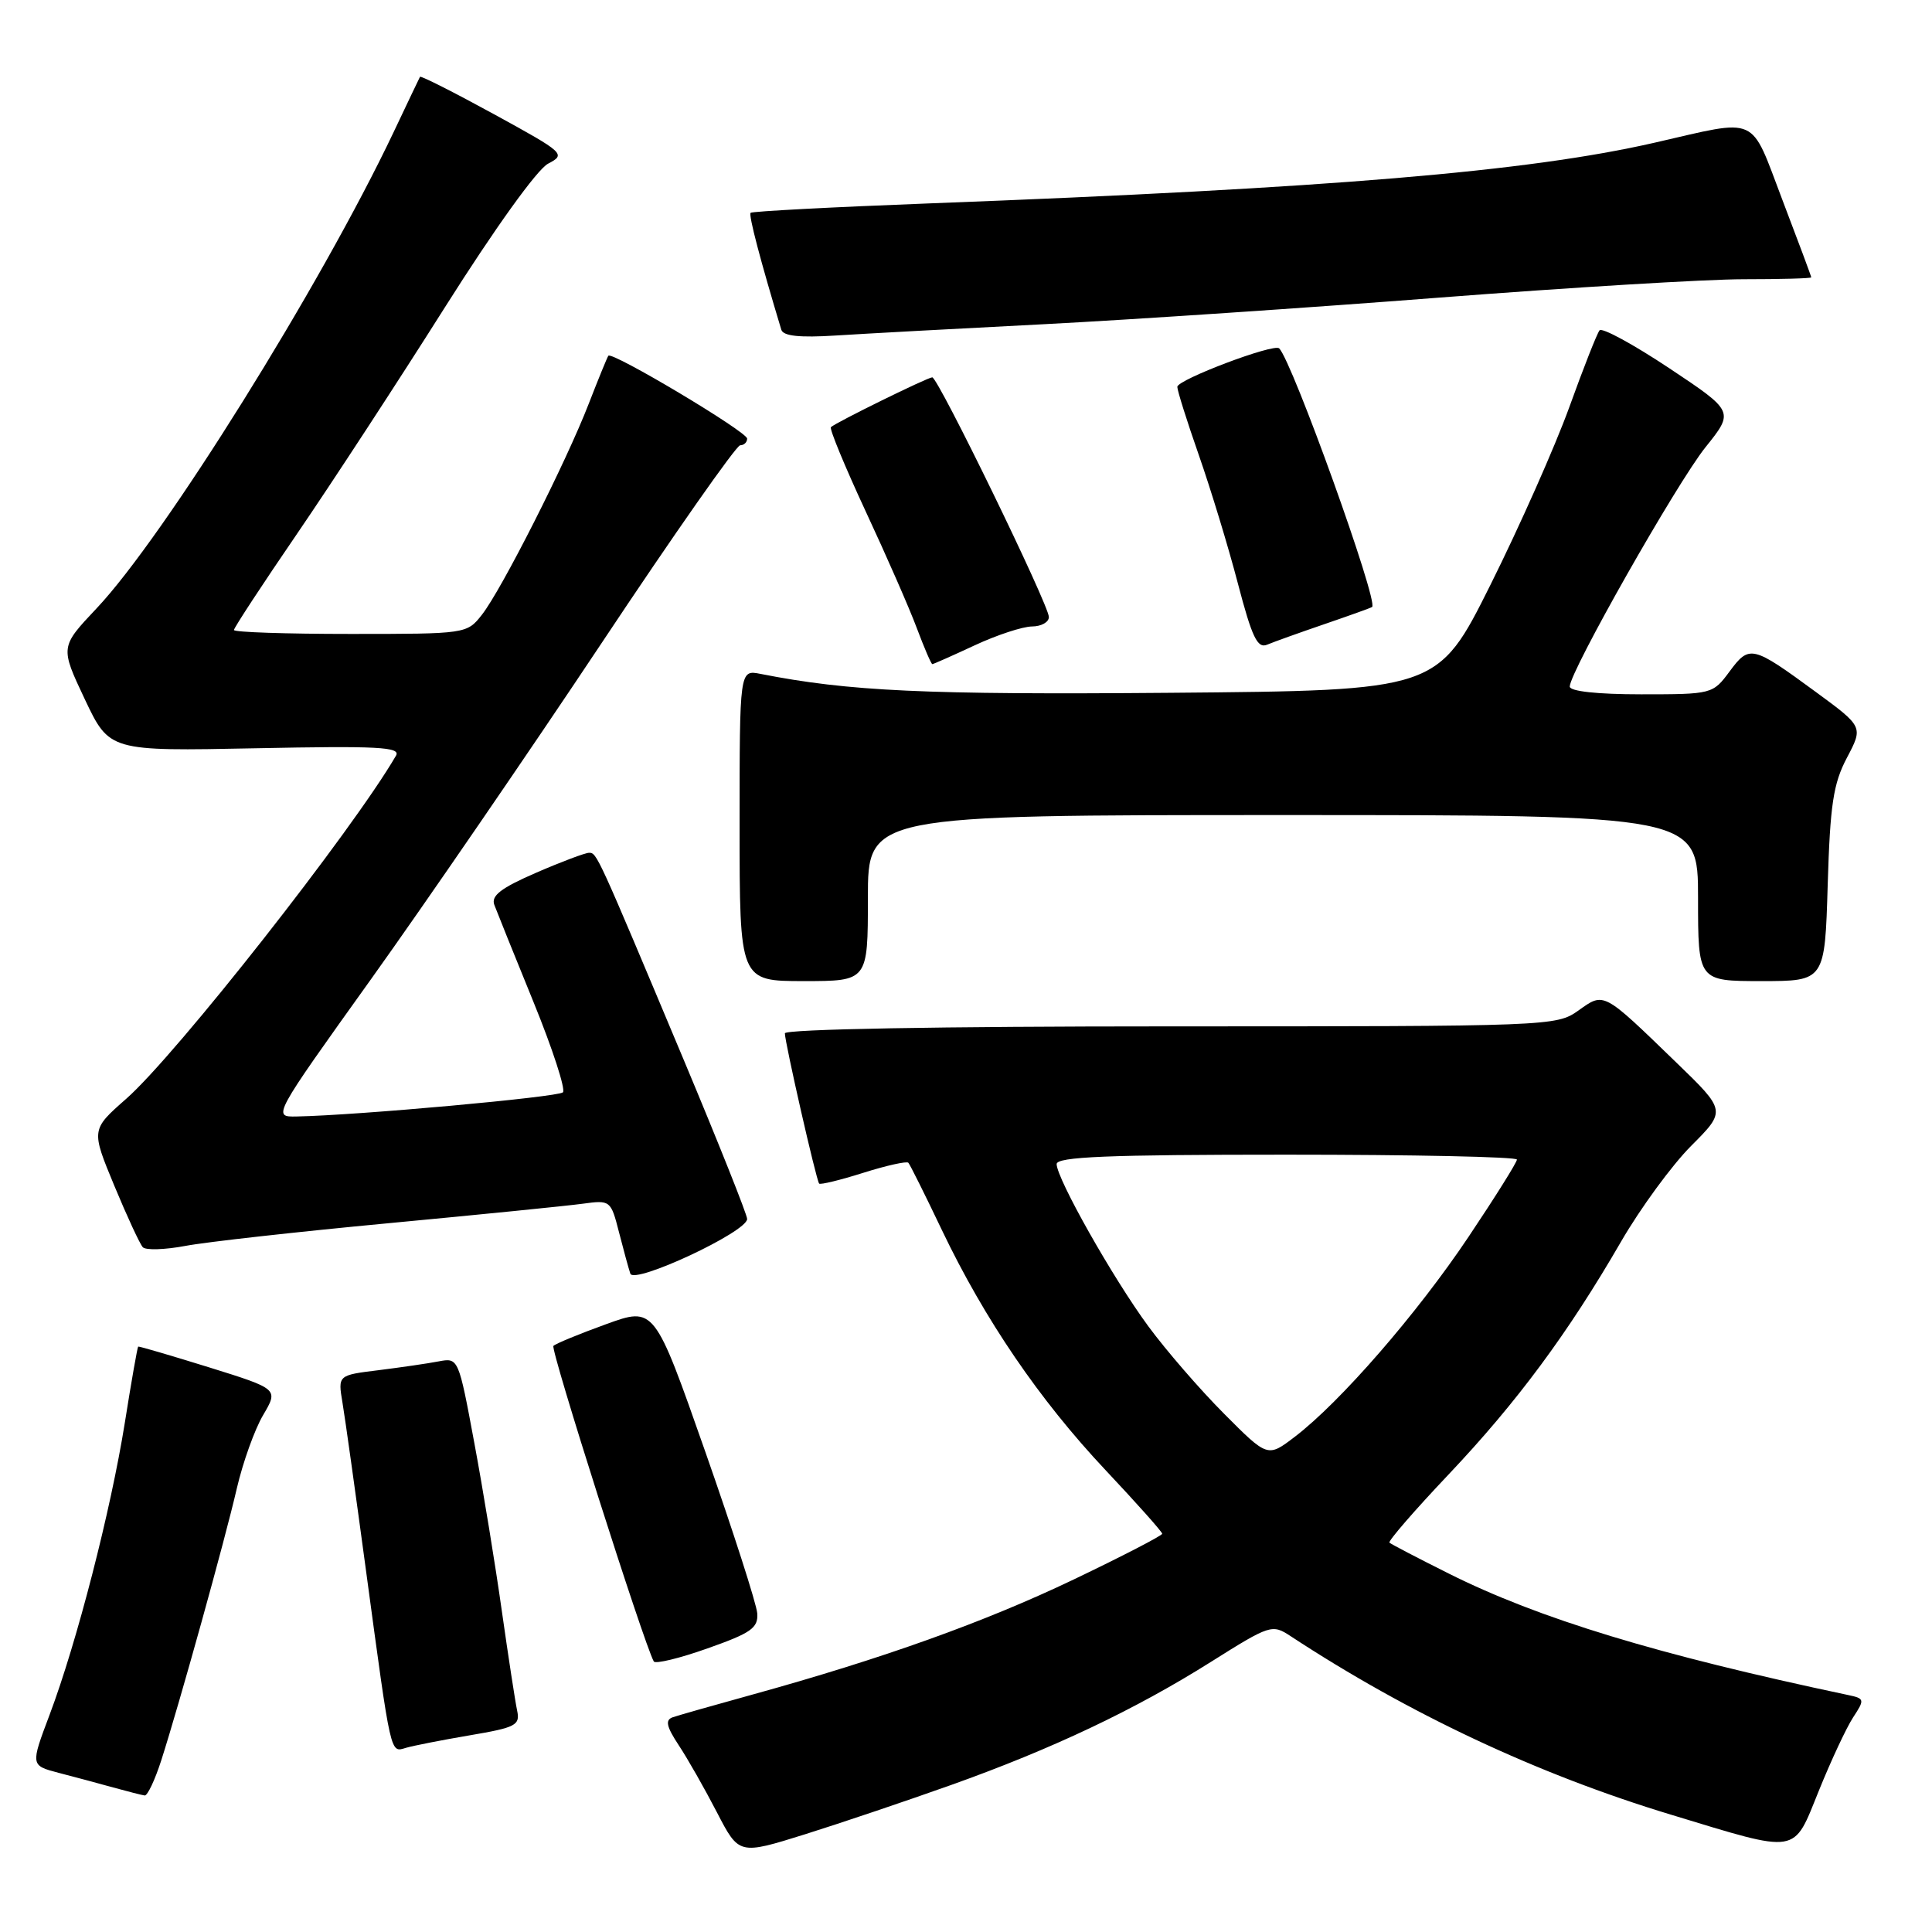 <?xml version="1.0" encoding="UTF-8" standalone="no"?>
<!DOCTYPE svg PUBLIC "-//W3C//DTD SVG 1.1//EN" "http://www.w3.org/Graphics/SVG/1.1/DTD/svg11.dtd" >
<svg xmlns="http://www.w3.org/2000/svg" xmlns:xlink="http://www.w3.org/1999/xlink" version="1.1" viewBox="0 0 256 256">
 <g >
 <path fill="currentColor"
d=" M 126.00 236.53 C 139.41 231.75 150.41 226.54 160.50 220.18 C 168.29 215.28 168.57 215.19 171.00 216.79 C 186.68 227.09 203.74 235.10 221.40 240.45 C 238.54 245.65 237.55 245.81 241.01 237.27 C 242.62 233.29 244.66 228.92 245.55 227.56 C 247.11 225.18 247.08 225.06 244.84 224.59 C 219.58 219.25 203.91 214.48 191.96 208.50 C 187.86 206.45 184.33 204.61 184.11 204.41 C 183.90 204.22 187.42 200.15 191.94 195.38 C 201.00 185.81 207.78 176.65 214.81 164.50 C 217.36 160.10 221.53 154.40 224.08 151.84 C 228.73 147.18 228.73 147.18 222.11 140.78 C 212.33 131.31 212.58 131.45 209.13 133.91 C 206.24 135.97 205.35 136.00 155.10 136.00 C 124.48 136.00 104.00 136.37 104.00 136.92 C 104.00 138.13 108.16 156.40 108.54 156.83 C 108.70 157.01 111.33 156.37 114.40 155.40 C 117.47 154.43 120.15 153.84 120.36 154.07 C 120.58 154.31 122.58 158.32 124.81 163.00 C 130.47 174.84 137.72 185.48 146.51 194.82 C 150.63 199.20 154.00 202.98 154.00 203.23 C 154.00 203.47 148.71 206.21 142.25 209.30 C 130.50 214.92 116.91 219.79 99.67 224.55 C 94.63 225.94 89.89 227.29 89.16 227.54 C 88.11 227.90 88.29 228.75 89.94 231.26 C 91.12 233.04 93.39 237.04 95.00 240.15 C 97.92 245.79 97.92 245.79 106.71 243.04 C 111.55 241.52 120.22 238.59 126.00 236.53 Z  M 21.37 233.25 C 23.77 225.76 29.79 204.12 31.38 197.22 C 32.18 193.77 33.75 189.39 34.87 187.50 C 36.90 184.05 36.90 184.05 27.70 181.18 C 22.64 179.61 18.42 178.37 18.31 178.43 C 18.21 178.49 17.41 183.03 16.54 188.52 C 14.68 200.16 10.18 217.64 6.57 227.22 C 4.04 233.93 4.04 233.93 7.77 234.91 C 9.82 235.44 13.07 236.31 15.00 236.85 C 16.93 237.38 18.80 237.86 19.17 237.91 C 19.54 237.96 20.53 235.86 21.37 233.25 Z  M 62.24 229.94 C 68.37 228.90 68.94 228.60 68.52 226.65 C 68.27 225.47 67.36 219.55 66.50 213.50 C 65.65 207.45 64.01 197.41 62.85 191.20 C 60.76 179.94 60.74 179.90 58.13 180.39 C 56.68 180.67 53.09 181.19 50.14 181.56 C 44.77 182.22 44.77 182.22 45.38 185.86 C 45.72 187.86 47.14 198.05 48.55 208.50 C 51.85 232.91 51.70 232.22 53.78 231.60 C 54.73 231.32 58.53 230.57 62.24 229.94 Z  M 100.34 213.77 C 100.24 212.52 97.14 202.87 93.44 192.32 C 86.71 173.14 86.71 173.14 80.29 175.47 C 76.76 176.75 73.62 178.04 73.33 178.34 C 72.90 178.77 85.31 217.78 86.63 220.15 C 86.83 220.51 90.04 219.74 93.75 218.42 C 99.53 216.38 100.48 215.72 100.34 213.77 Z  M 99.00 161.52 C 99.00 160.95 95.23 151.49 90.62 140.49 C 79.09 113.01 79.09 113.00 78.05 113.00 C 77.55 113.00 74.38 114.19 71.02 115.65 C 66.37 117.67 65.05 118.69 65.50 119.90 C 65.83 120.78 68.16 126.57 70.69 132.77 C 73.22 138.97 74.97 144.36 74.59 144.74 C 73.96 145.37 47.31 147.79 39.30 147.94 C 36.10 148.00 36.10 148.00 49.16 129.75 C 56.34 119.71 70.08 99.69 79.69 85.25 C 89.29 70.81 97.57 59.00 98.08 59.00 C 98.58 59.00 99.00 58.61 99.00 58.12 C 99.00 57.21 81.08 46.52 80.61 47.14 C 80.46 47.34 79.29 50.20 78.01 53.50 C 75.02 61.23 66.45 78.16 63.86 81.45 C 61.87 83.99 61.77 84.00 46.43 84.00 C 37.94 84.00 31.00 83.77 31.00 83.48 C 31.00 83.19 34.76 77.45 39.36 70.73 C 43.96 64.00 52.77 50.51 58.94 40.74 C 65.53 30.31 71.17 22.45 72.62 21.69 C 75.02 20.44 74.82 20.26 65.45 15.13 C 60.15 12.23 55.74 10.00 55.65 10.18 C 55.56 10.35 53.98 13.65 52.16 17.50 C 42.49 37.87 21.71 71.18 12.80 80.61 C 7.97 85.73 7.97 85.73 11.23 92.64 C 14.50 99.54 14.50 99.54 33.88 99.15 C 50.10 98.82 53.14 98.98 52.47 100.13 C 46.70 110.06 23.34 139.78 16.72 145.60 C 12.07 149.69 12.07 149.69 15.14 157.10 C 16.83 161.17 18.53 164.84 18.92 165.26 C 19.30 165.68 21.84 165.60 24.56 165.09 C 27.28 164.57 39.40 163.22 51.50 162.08 C 63.60 160.94 75.17 159.78 77.21 159.50 C 80.86 159.00 80.94 159.05 82.01 163.24 C 82.61 165.59 83.29 168.07 83.52 168.76 C 84.01 170.23 99.00 163.23 99.00 161.52 Z  M 115.00 119.00 C 115.00 108.00 115.00 108.00 170.00 108.00 C 225.00 108.00 225.00 108.00 225.00 119.00 C 225.00 130.00 225.00 130.00 233.40 130.00 C 241.80 130.00 241.80 130.00 242.18 117.25 C 242.50 106.60 242.92 103.83 244.73 100.40 C 246.89 96.30 246.89 96.30 240.58 91.67 C 232.18 85.51 231.81 85.42 229.18 88.97 C 226.96 91.97 226.85 92.00 217.47 92.00 C 211.64 92.00 208.00 91.60 208.00 90.97 C 208.00 89.01 222.19 64.00 225.98 59.27 C 229.79 54.52 229.79 54.52 221.17 48.78 C 216.43 45.63 212.28 43.37 211.95 43.77 C 211.62 44.17 209.81 48.76 207.93 53.98 C 206.04 59.19 201.35 69.76 197.50 77.48 C 190.50 91.50 190.50 91.50 155.00 91.80 C 122.54 92.07 112.47 91.60 100.75 89.29 C 98.00 88.75 98.00 88.75 98.00 109.38 C 98.00 130.00 98.00 130.00 106.50 130.00 C 115.00 130.00 115.00 130.00 115.00 119.00 Z  M 129.15 85.51 C 132.09 84.14 135.51 83.02 136.75 83.01 C 137.99 83.00 138.99 82.44 138.98 81.75 C 138.96 80.12 124.30 50.00 123.53 50.00 C 122.92 50.00 110.81 55.95 110.10 56.60 C 109.88 56.81 111.95 61.82 114.70 67.74 C 117.46 73.66 120.52 80.64 121.49 83.25 C 122.47 85.86 123.39 88.00 123.54 88.00 C 123.68 88.00 126.21 86.88 129.15 85.51 Z  M 175.50 82.70 C 178.80 81.57 181.64 80.55 181.81 80.43 C 182.71 79.80 171.25 47.92 169.50 46.16 C 168.80 45.47 156.00 50.31 156.00 51.26 C 156.00 51.76 157.29 55.84 158.86 60.33 C 160.43 64.82 162.76 72.46 164.02 77.29 C 165.90 84.47 166.62 85.97 167.91 85.42 C 168.79 85.05 172.20 83.83 175.50 82.70 Z  M 138.50 42.95 C 150.05 42.35 173.58 40.77 190.78 39.43 C 207.98 38.10 226.09 37.00 231.03 37.00 C 235.96 37.00 240.00 36.89 240.00 36.75 C 240.00 36.61 238.28 32.00 236.18 26.50 C 231.83 15.09 233.22 15.71 219.23 18.91 C 202.41 22.75 176.34 24.93 123.16 26.95 C 110.33 27.44 99.66 28.00 99.46 28.20 C 99.17 28.50 100.77 34.57 103.53 43.70 C 103.79 44.53 105.96 44.76 110.70 44.46 C 114.44 44.22 126.95 43.54 138.50 42.95 Z  M 162.18 187.31 C 159.00 184.12 154.49 178.91 152.16 175.74 C 147.47 169.37 140.04 156.21 140.01 154.25 C 140.00 153.28 146.76 153.00 170.50 153.00 C 187.28 153.00 201.00 153.29 201.00 153.65 C 201.00 154.02 198.11 158.63 194.58 163.90 C 187.79 174.05 177.59 185.79 171.57 190.38 C 167.97 193.13 167.97 193.13 162.18 187.31 Z "/>
</g>
</svg>
